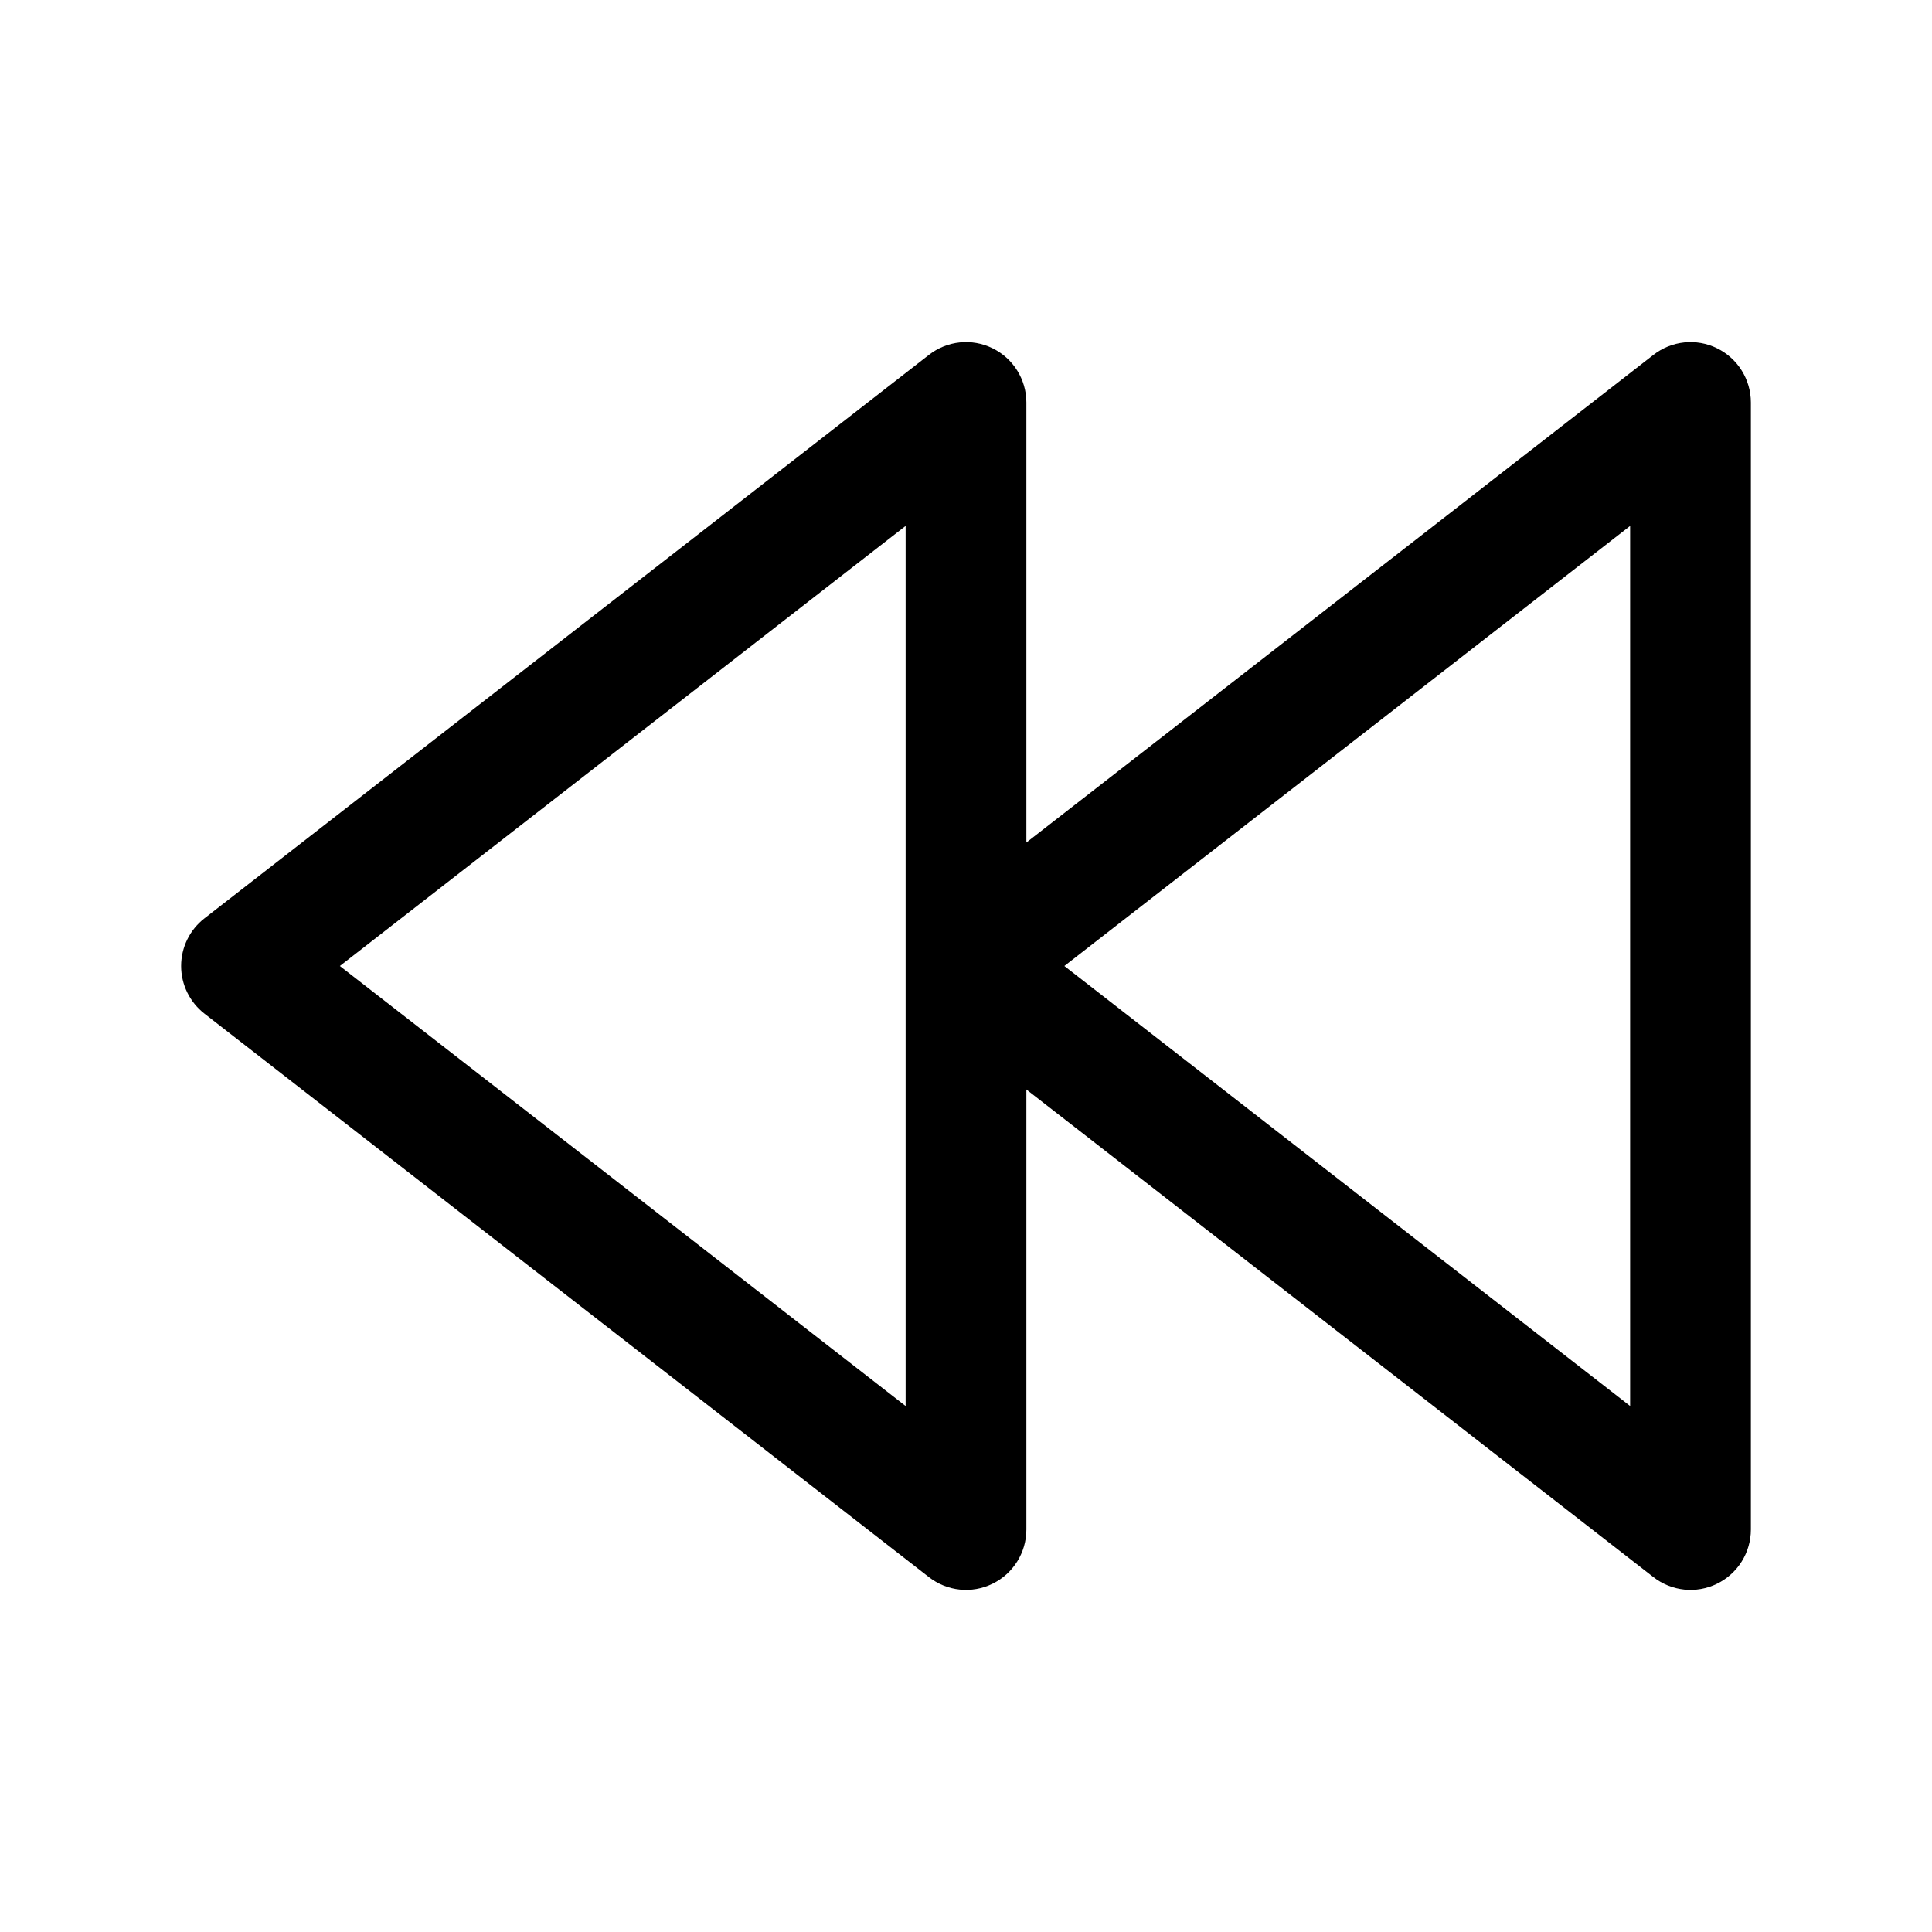<svg width="24" height="24" viewBox="0 0 24 24" fill="none" xmlns="http://www.w3.org/2000/svg">
<path fill-rule="evenodd" clip-rule="evenodd" d="M12.75 5C12.75 4.714 12.587 4.452 12.329 4.326C12.072 4.2 11.766 4.232 11.54 4.408L2.54 11.408C2.357 11.55 2.25 11.769 2.25 12C2.25 12.231 2.357 12.45 2.54 12.592L11.54 19.592C11.766 19.768 12.072 19.8 12.329 19.674C12.587 19.548 12.75 19.287 12.75 19V13.534L20.54 19.592C20.766 19.768 21.072 19.8 21.329 19.674C21.587 19.548 21.75 19.287 21.75 19V5C21.75 4.714 21.587 4.452 21.329 4.326C21.072 4.2 20.766 4.232 20.54 4.408L12.75 10.466V5ZM11.25 6.533L4.222 12L11.25 17.466V6.533ZM20.25 17.466L13.222 12L20.25 6.533V17.466Z" fill="black"/>
</svg>
